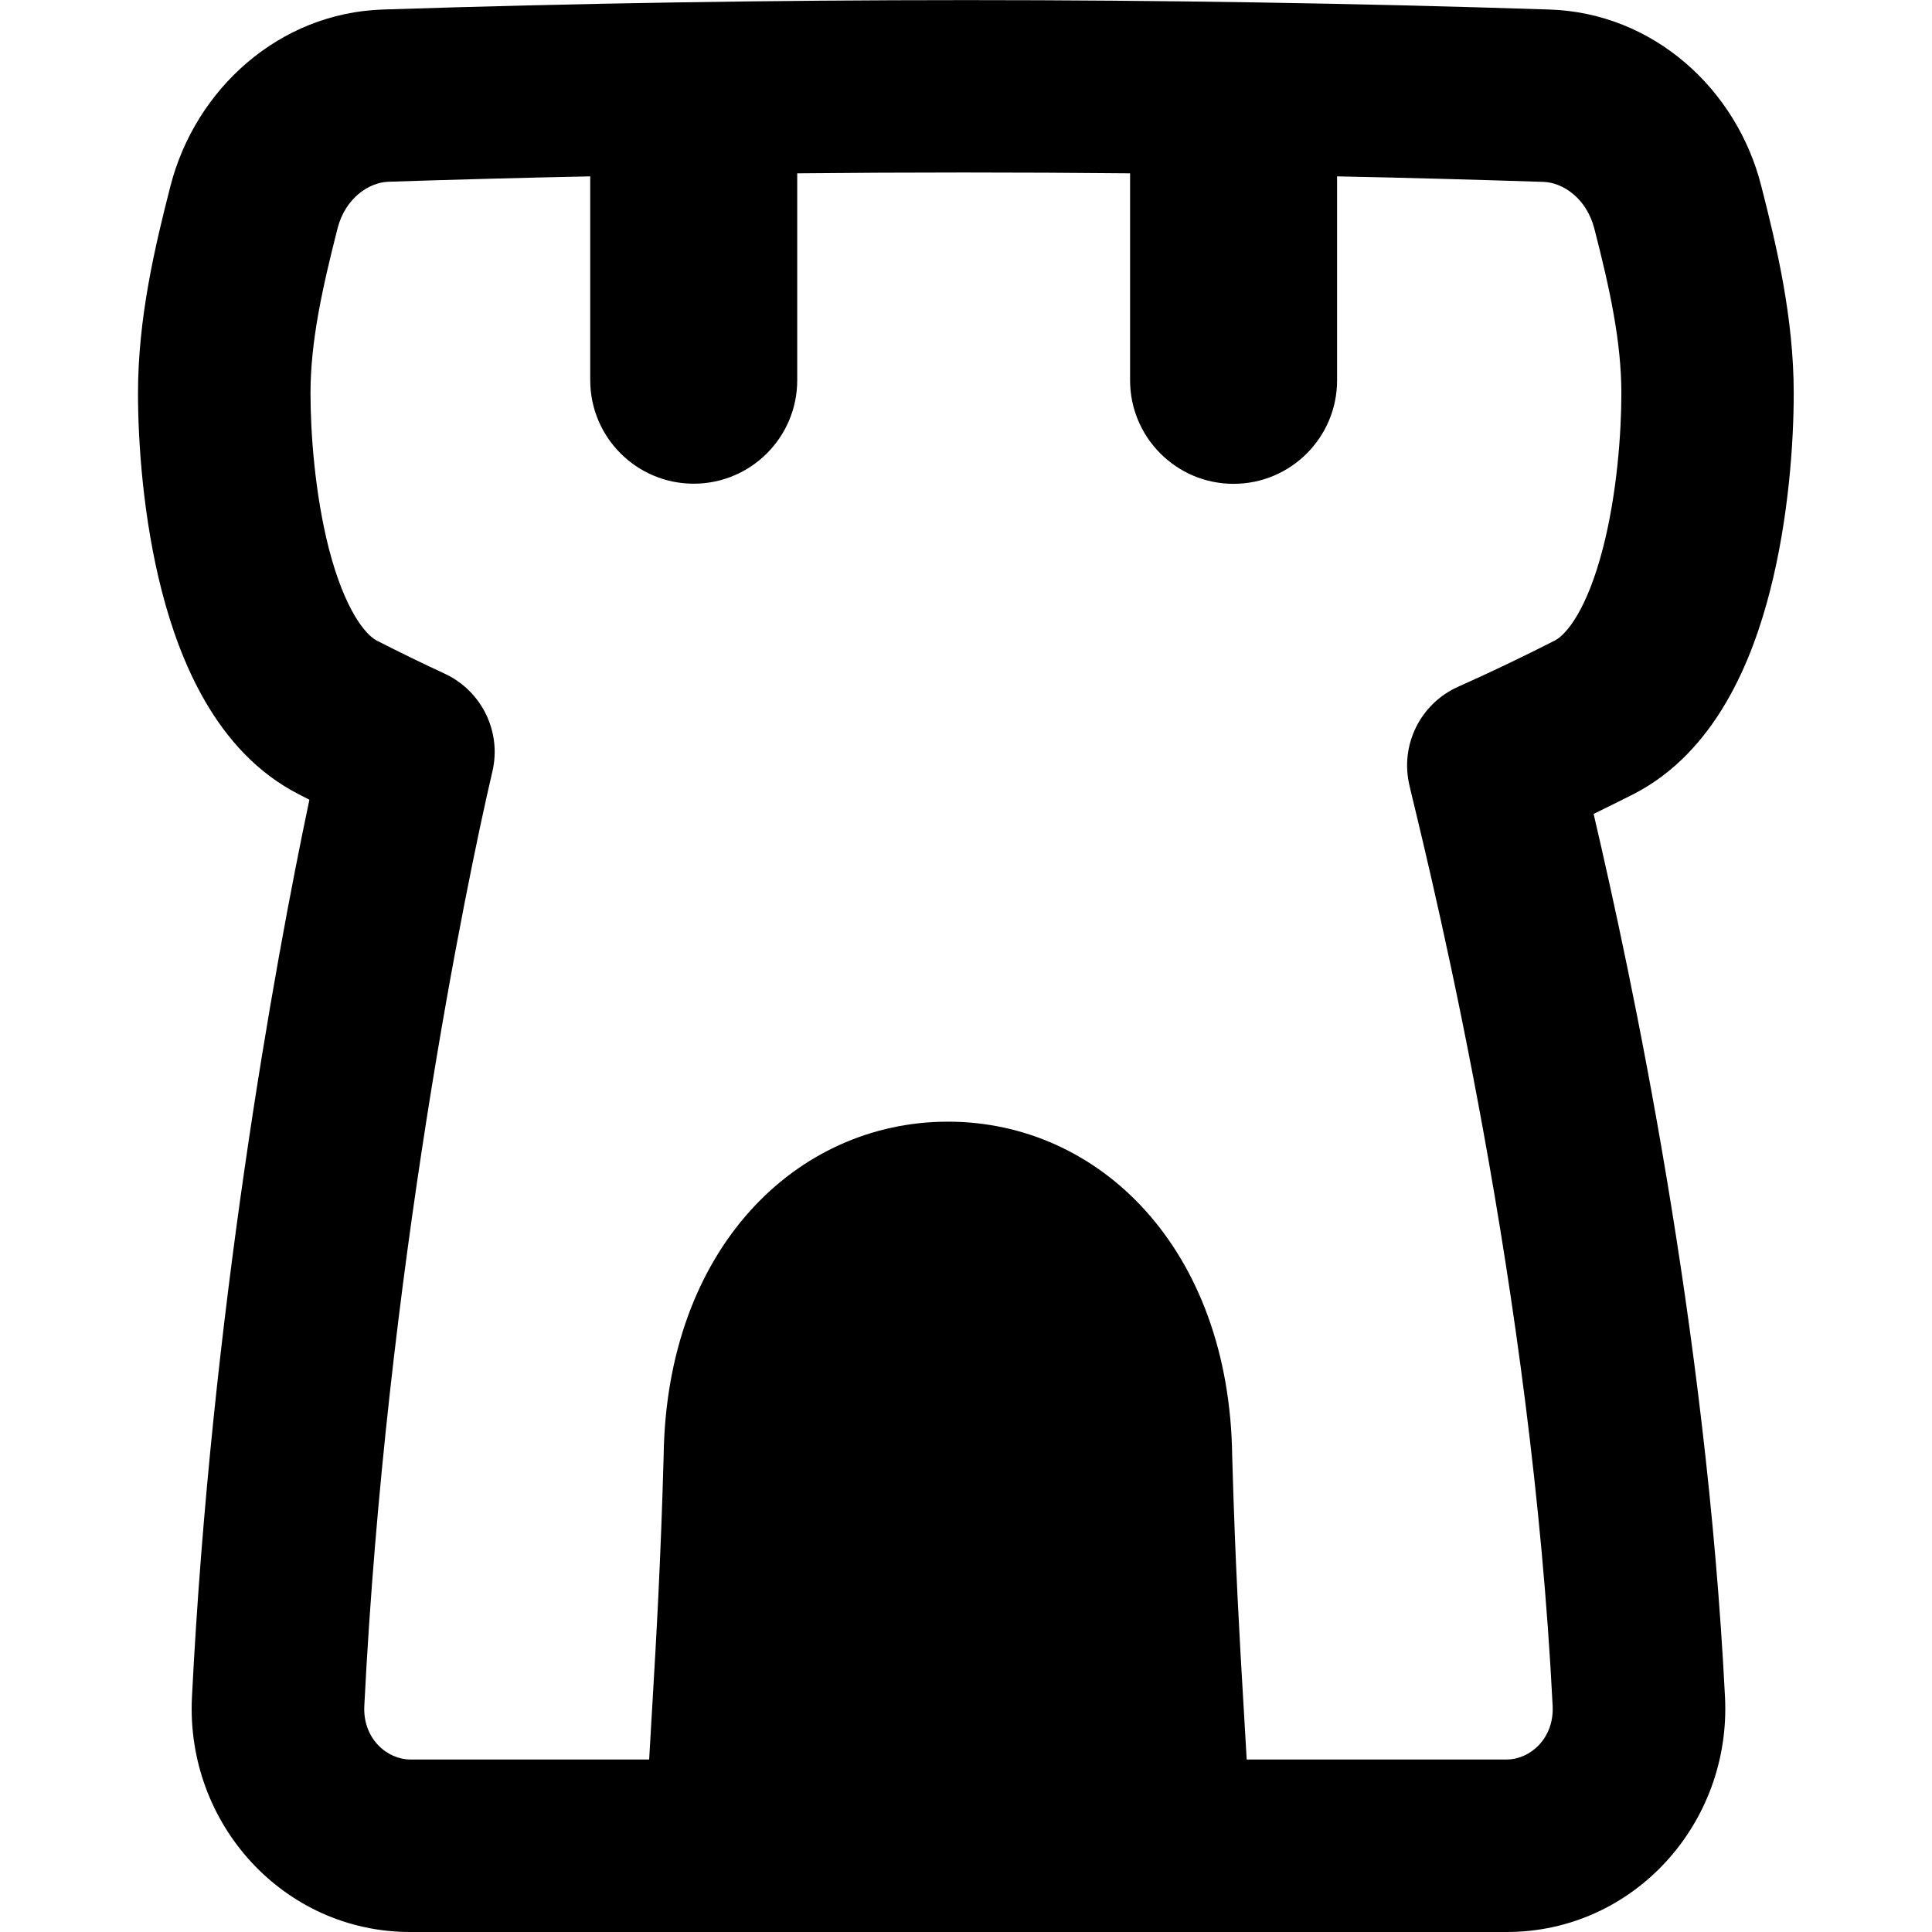 <svg xmlns="http://www.w3.org/2000/svg" fill="none" viewBox="0 0 14 14" id="Watchtower-Castle--Streamline-Flex-Remix">
  <desc>
    Watchtower Castle Streamline Icon: https://streamlinehq.com
  </desc>
  <g id="watchtower-castle--entertainment-gaming-watchtower-castle">
    <path id="Union" fill="#000000" fill-rule="evenodd" d="M5.777 1.256c0.803 -0.008 1.609 -0.008 2.412 -0v1.5c0 0.414 0.336 0.75 0.75 0.75 0.414 0 0.75 -0.336 0.75 -0.75V1.278c0.501 0.01 1 0.024 1.496 0.04 0.14 0.005 0.311 0.118 0.368 0.338 0.112 0.435 0.196 0.82 0.196 1.195 0 0.282 -0.031 0.726 -0.134 1.123 -0.114 0.442 -0.264 0.625 -0.349 0.668 -0.232 0.118 -0.465 0.23 -0.699 0.334 -0.276 0.123 -0.424 0.425 -0.353 0.718l0.006 0.027c0.194 0.8 0.88 3.631 1.031 6.64 0.012 0.236 -0.163 0.389 -0.334 0.389H9.034c-0.007 -0.12 -0.014 -0.245 -0.022 -0.378l-0.003 -0.051c-0.026 -0.441 -0.058 -0.984 -0.08 -1.768 -0.019 -1.507 -0.964 -2.425 -2.06 -2.425s-2.041 0.917 -2.06 2.425c-0.022 0.784 -0.054 1.327 -0.08 1.768l-0.003 0.051c-0.008 0.133 -0.015 0.257 -0.022 0.378H2.974c-0.17 0 -0.346 -0.152 -0.334 -0.389 0.157 -3.125 0.737 -5.954 0.928 -6.77 0.068 -0.288 -0.077 -0.584 -0.345 -0.709 -0.164 -0.076 -0.328 -0.156 -0.491 -0.239 -0.085 -0.043 -0.235 -0.227 -0.349 -0.668C2.281 3.576 2.25 3.133 2.25 2.85c0 -0.375 0.085 -0.759 0.196 -1.195 0.056 -0.22 0.228 -0.333 0.368 -0.338 0.486 -0.016 0.974 -0.029 1.463 -0.039v1.477c0 0.414 0.336 0.75 0.75 0.75 0.414 0 0.75 -0.336 0.75 -0.75V1.256ZM11.227 0.069c-2.794 -0.091 -5.659 -0.091 -8.453 -1e-7 -0.755 0.025 -1.358 0.579 -1.538 1.276C1.123 1.785 1 2.303 1 2.85c0 0.349 0.036 0.904 0.173 1.435 0.126 0.487 0.388 1.162 0.991 1.47l0.078 0.04c-0.255 1.209 -0.712 3.74 -0.851 6.503 -0.046 0.917 0.664 1.702 1.582 1.702h7.945c0.918 0 1.628 -0.785 1.582 -1.702 -0.135 -2.686 -0.677 -5.222 -0.952 -6.4 0.096 -0.047 0.191 -0.094 0.286 -0.142 0.604 -0.308 0.866 -0.983 0.991 -1.47 0.137 -0.531 0.173 -1.087 0.173 -1.435 0 -0.547 -0.123 -1.066 -0.236 -1.506C12.585 0.647 11.982 0.093 11.227 0.069Z" clip-rule="evenodd" stroke-width="1"></path>
  </g>
</svg>
